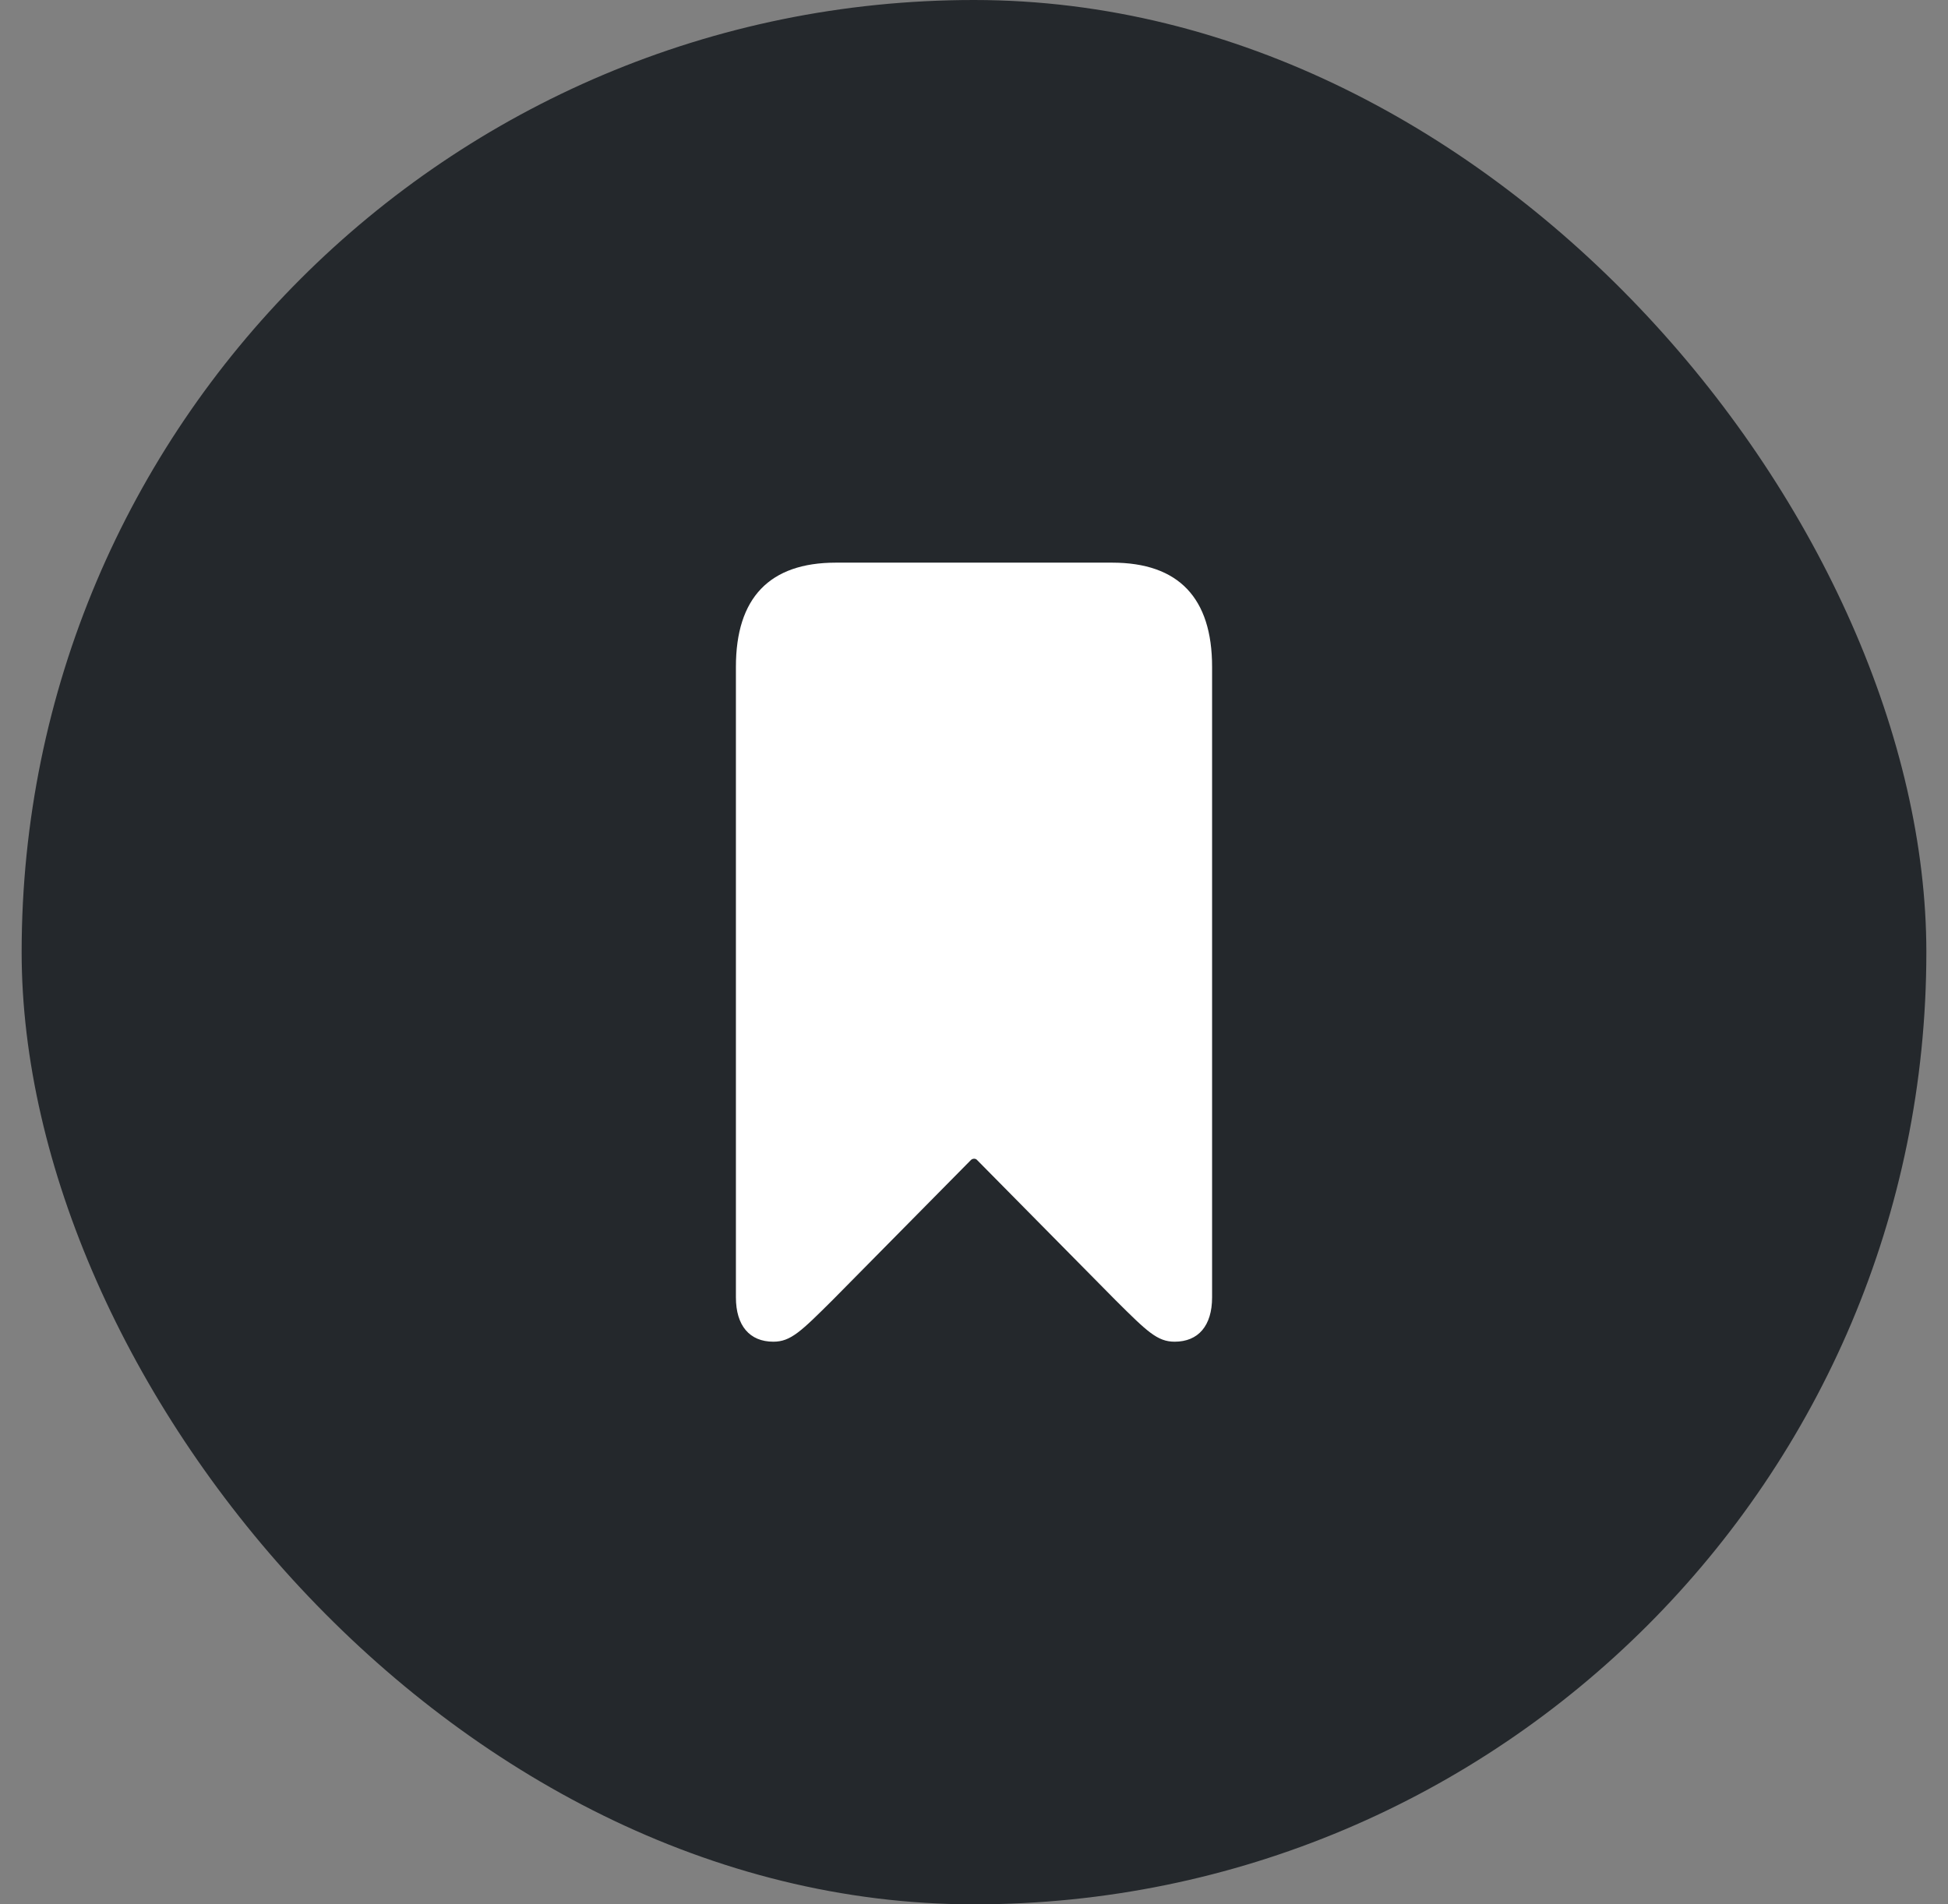 <svg width="45" height="44" viewBox="0 0 45 44" fill="none" xmlns="http://www.w3.org/2000/svg">
<rect x="0" y="0" width="45" height="44" fill="#808080" stroke="none"/>
<rect x="0.5" width="44" height="44" rx="22" fill="#24282C"/>
<path d="M17.865 31C18.265 31 18.502 30.765 19.236 30.035L22.427 26.804C22.467 26.762 22.541 26.762 22.573 26.804L25.764 30.035C26.498 30.765 26.735 31 27.135 31C27.682 31 28 30.631 28 29.976V15.408C28 13.814 27.225 13 25.691 13H19.309C17.775 13 17 13.814 17 15.408V29.976C17 30.631 17.318 31 17.865 31Z" fill="white"/>
</svg>
